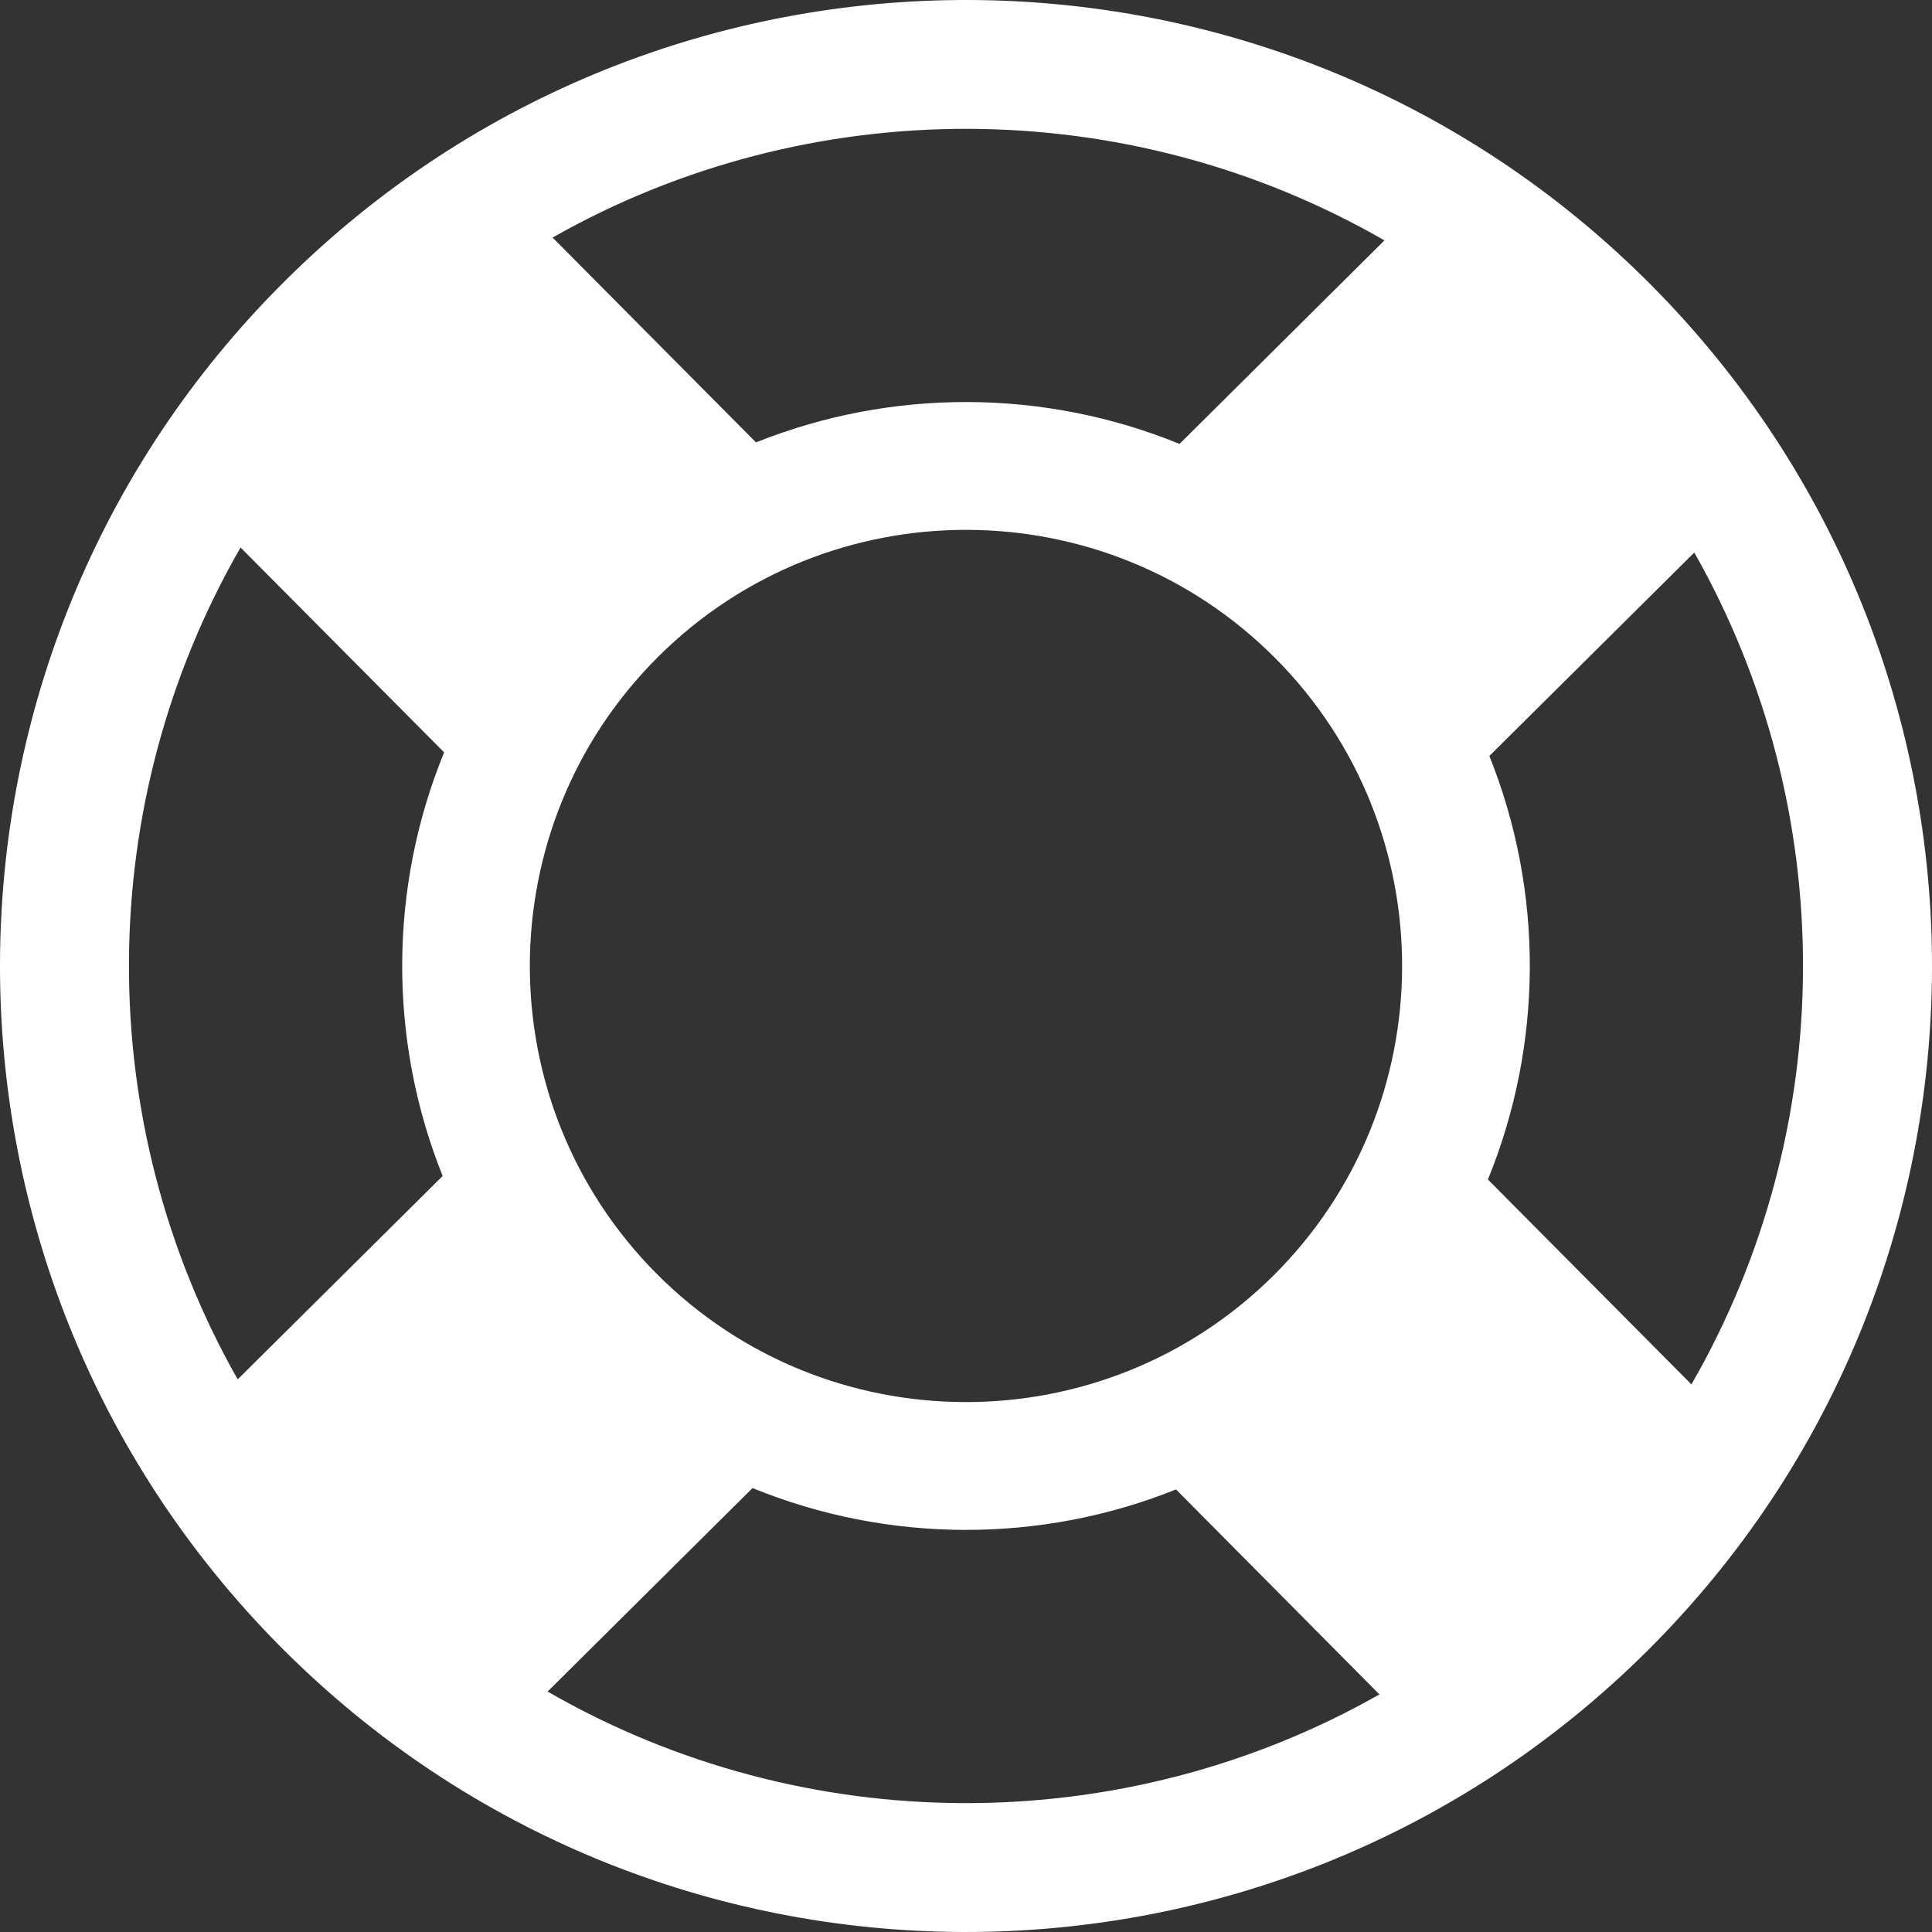 <?xml version="1.0" encoding="utf-8"?>
<!-- Generator: Adobe Illustrator 16.0.0, SVG Export Plug-In . SVG Version: 6.00 Build 0)  -->
<!DOCTYPE svg PUBLIC "-//W3C//DTD SVG 1.1//EN" "http://www.w3.org/Graphics/SVG/1.1/DTD/svg11.dtd">
<svg version="1.1" id="Layer_1" xmlns="http://www.w3.org/2000/svg" xmlns:xlink="http://www.w3.org/1999/xlink" x="0px" y="0px"
	 width="100px" height="100px" viewBox="0 0 100 100" enable-background="new 0 0 100 100" xml:space="preserve">
<rect x="0" y="0" width="100" height="100" fill="#333333" stroke="none"/>
<g>
	<path fill="#FFFFFF" d="M85.475,14.764C66.02-4.825,34.364-4.937,14.766,14.525C-4.83,33.984-4.932,65.64,14.521,85.235
		c19.462,19.592,51.117,19.7,70.716,0.241C104.829,66.018,104.934,34.362,85.475,14.764z M71.658,12.443L61.053,22.977
		c-7.004-2.863-14.898-2.891-21.922-0.078l-10.53-10.604C41.926,4.742,58.383,4.797,71.658,12.443z M22.911,60.869L12.303,71.396
		c-7.559-13.325-7.5-29.781,0.149-43.057l10.536,10.604C20.119,45.946,20.094,53.842,22.911,60.869z M28.344,87.555l10.607-10.533
		c7.002,2.859,14.898,2.891,21.919,0.071l10.53,10.61C58.08,95.257,41.617,95.202,28.344,87.555z M65.912,66.024
		c-8.836,8.773-23.161,8.724-31.941-0.111c-8.773-8.836-8.724-23.161,0.115-31.938c8.838-8.774,23.16-8.728,31.938,0.108
		C74.799,42.918,74.75,57.244,65.912,66.024z M77.014,61.051c2.863-7.005,2.895-14.898,0.075-21.922l10.607-10.53
		c7.556,13.322,7.5,29.782-0.148,43.057L77.014,61.051z"/>
</g>
</svg>
